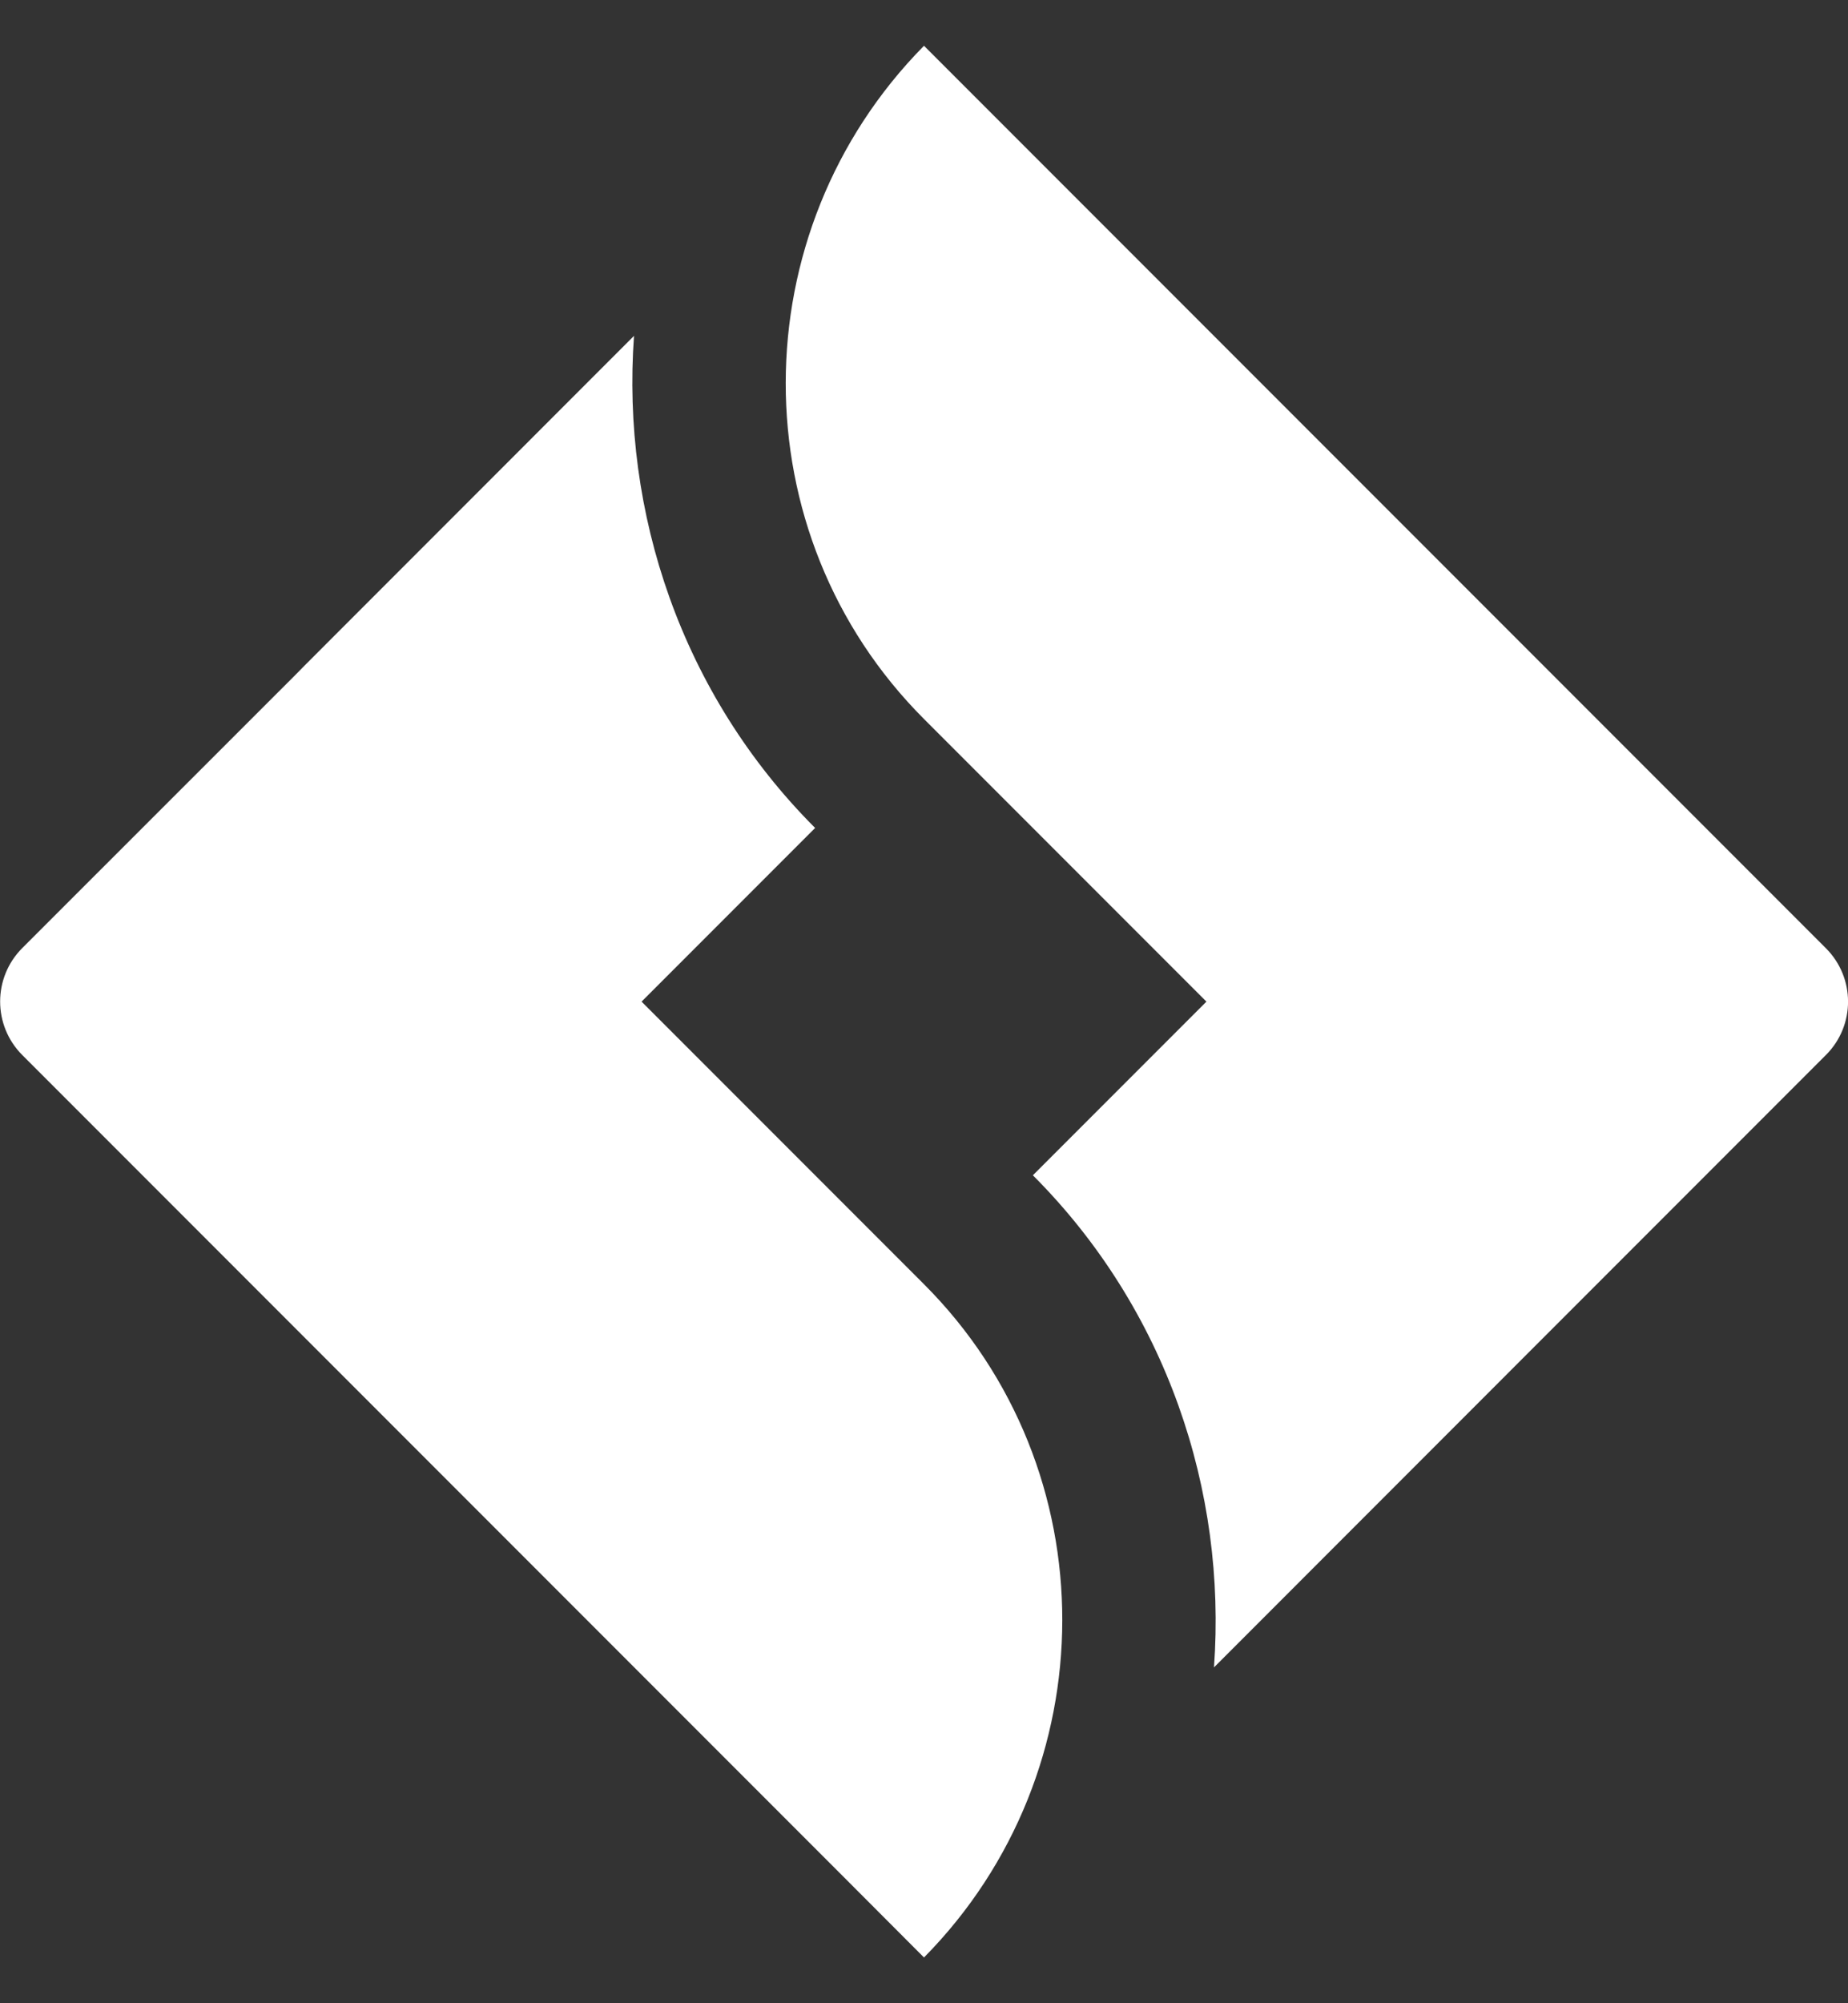 <svg width="24" height="26" viewBox="0 0 24 26" fill="none" xmlns="http://www.w3.org/2000/svg">
<rect x="0" y="0" width="24" height="26" fill="#333333" stroke="none"/>
<path d="M12 0.594C9.613 3.011 9.598 6.93 12 9.332L15.668 13L13.414 15.254C15.151 16.992 15.932 19.351 15.766 21.641L20.037 17.369L23.713 13.693C24.097 13.31 24.096 12.69 23.713 12.307L16.369 4.963L12 0.594ZM8.234 4.359L3.963 8.631L3.84 8.756L0.289 12.305C-0.094 12.689 -0.094 13.309 0.289 13.693L10.967 24.371L12 25.406C14.387 22.989 14.402 19.07 12 16.668L8.332 13L10.586 10.746C8.849 9.008 8.068 6.649 8.234 4.359Z" fill="white"/>
</svg>